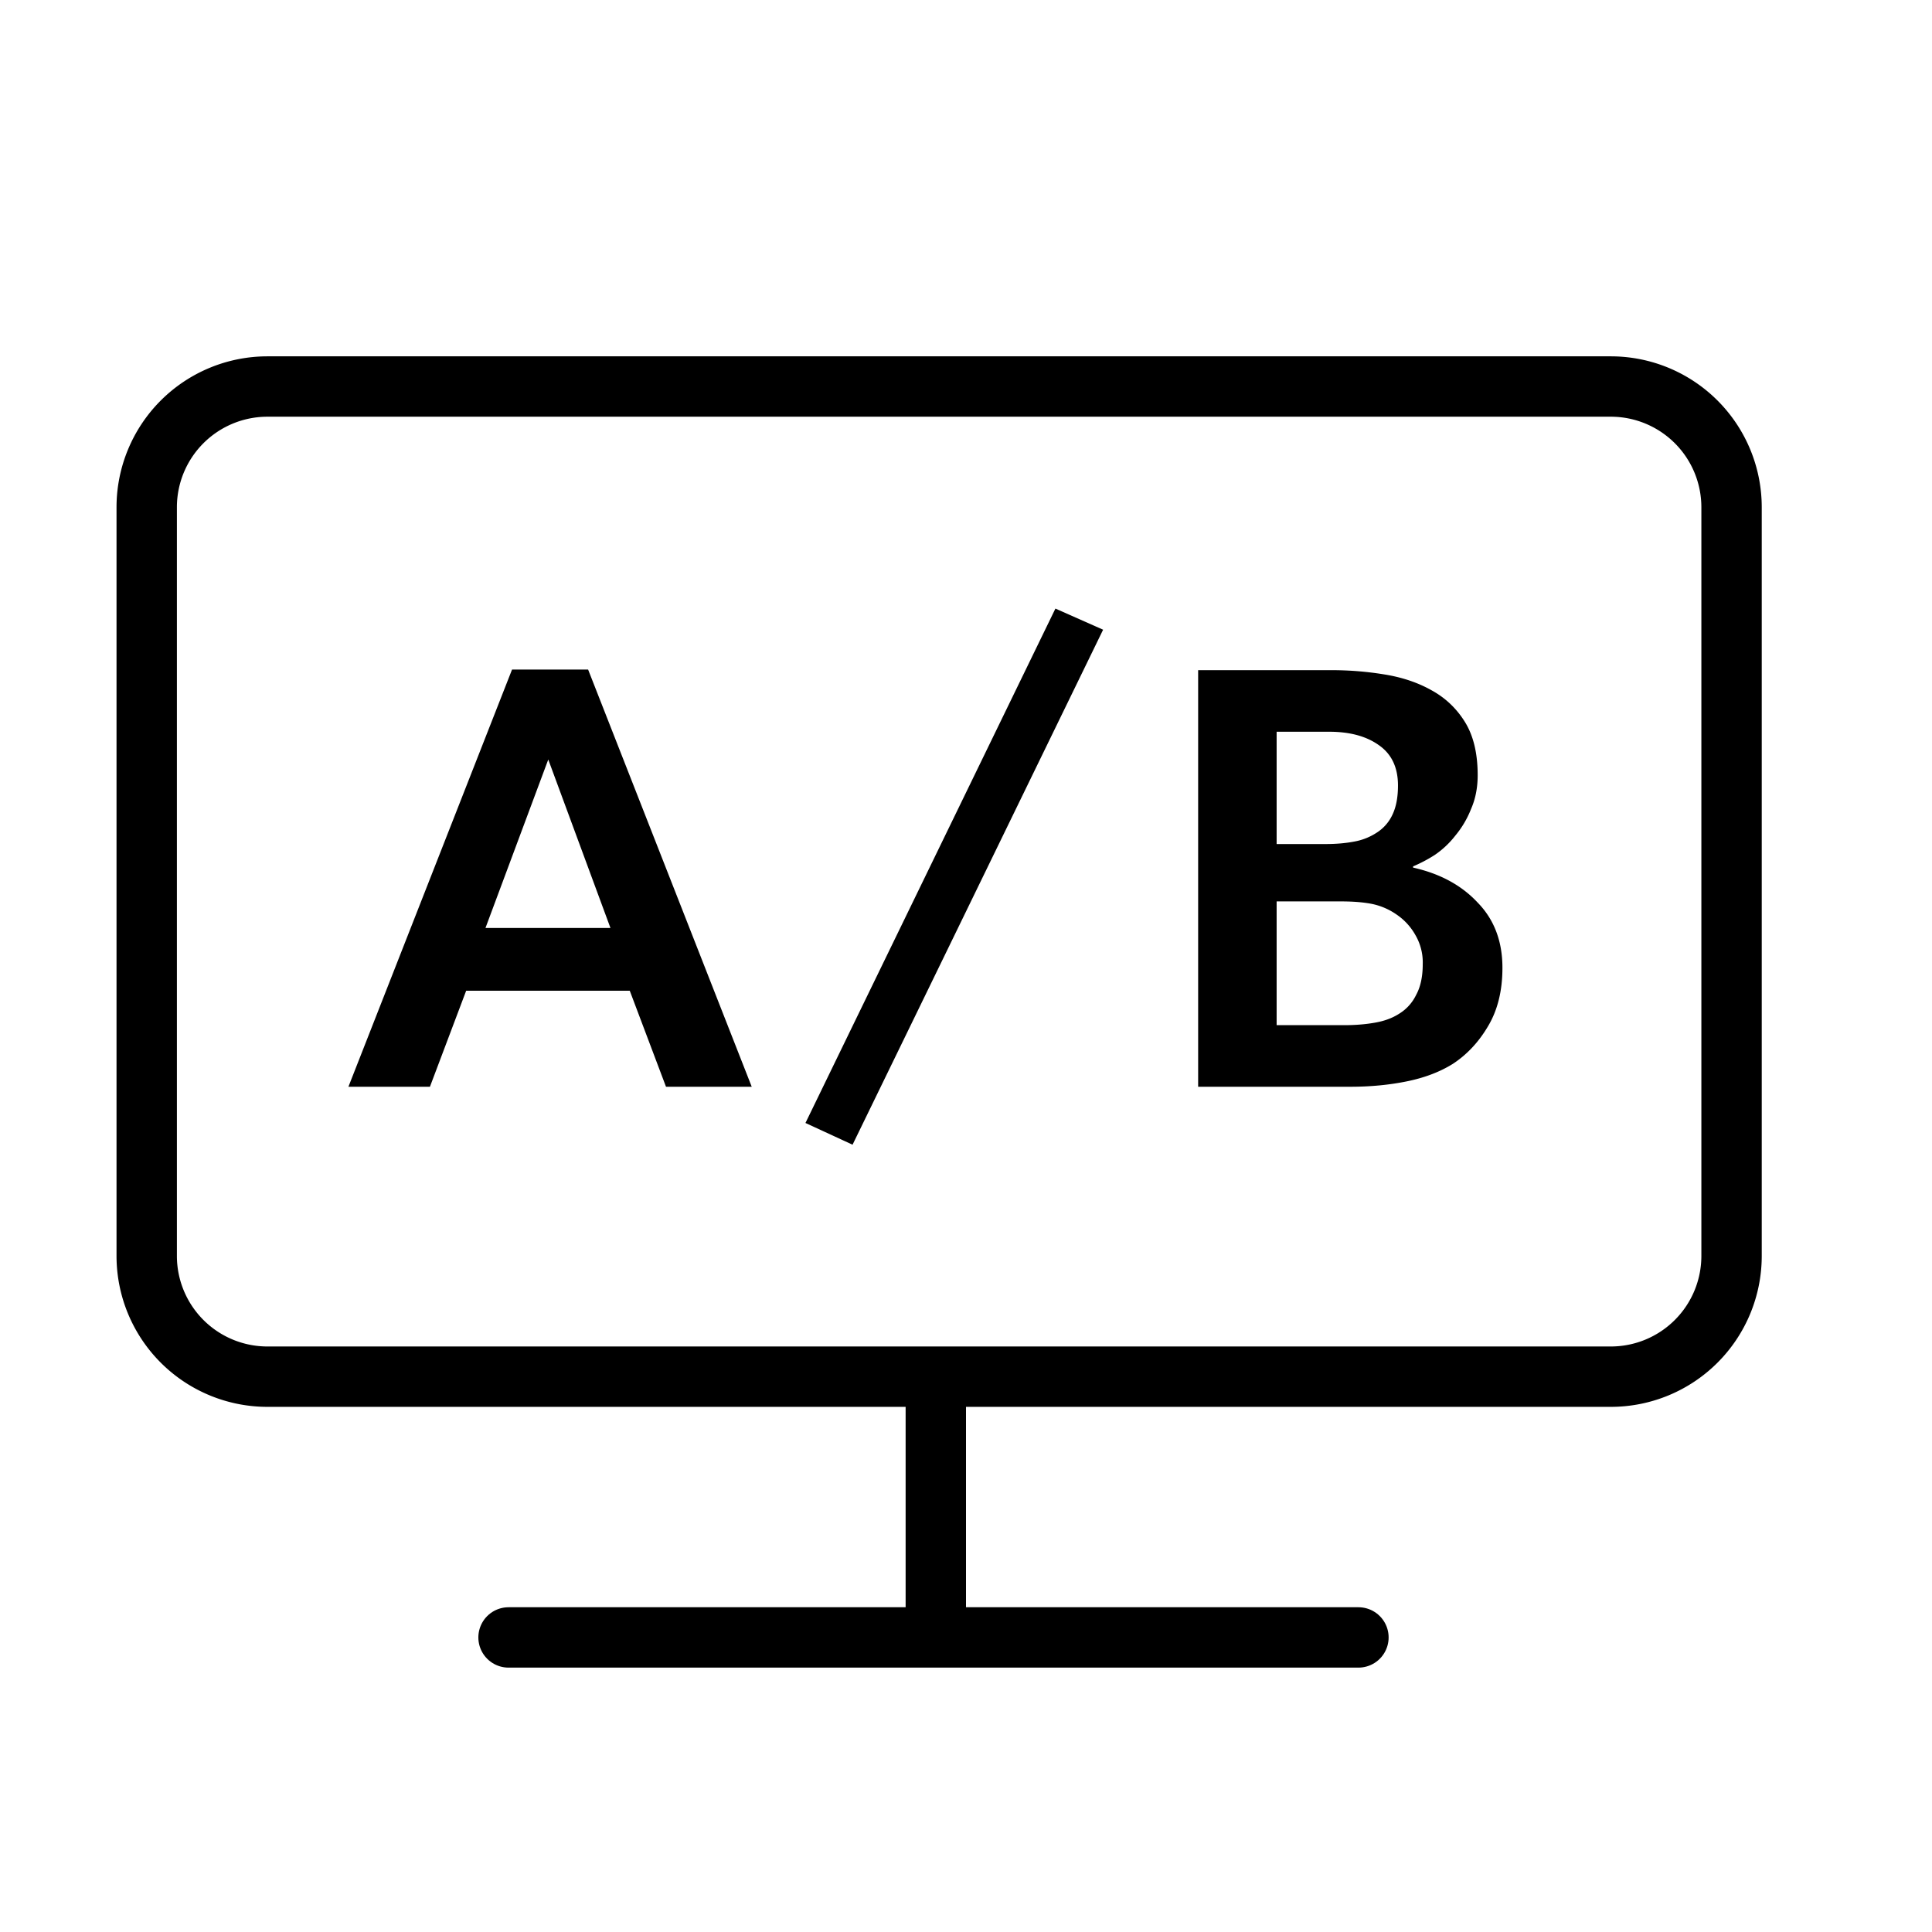 <svg xmlns="http://www.w3.org/2000/svg" fill="none" viewBox="0 0 32 32" width="1em" height="1em"><path stroke="currentColor" stroke-linecap="round" d="M2.43 20.802v-12.4a2 2 0 0 1 2-2h22.25a2 2 0 0 1 2 2v12.4a2 2 0 0 1-2 2H4.43a2 2 0 0 1-2-2Z"/><path stroke="currentColor" d="M15.5 22.802v4.32"/><path stroke="currentColor" stroke-linecap="round" d="M8.423 27.121H22.5"/><path fill="currentColor" d="M8.481 11.09h1.26l2.71 6.91h-1.42l-.6-1.59h-2.71l-.6 1.59h-1.35zm1.63 4.28-1.03-2.79-1.04 2.79zm7.37-5.29.79.35-4.15 8.53-.78-.36zM19.845 18v-6.9h2.21q.44 0 .87.07.44.07.78.26.35.19.56.53t.21.88q0 .31-.11.56a1.6 1.6 0 0 1-.26.44 1.5 1.5 0 0 1-.34.32 2.4 2.4 0 0 1-.36.19v.02q.67.15 1.07.58.41.42.41 1.08 0 .57-.24.97-.23.39-.58.62-.32.2-.76.29t-.94.09zm2.42-1.02q.27 0 .5-.04.24-.04.41-.15a.74.74 0 0 0 .28-.31q.11-.2.11-.51a.9.9 0 0 0-.12-.48 1 1 0 0 0-.31-.34 1.1 1.1 0 0 0-.42-.18q-.21-.04-.51-.04h-1.06v2.05zm-1.12-4.86v1.86h.81q.26 0 .47-.04a1 1 0 0 0 .38-.15.7.7 0 0 0 .26-.3q.09-.19.09-.48 0-.45-.32-.67-.31-.22-.82-.22z"/></svg>
